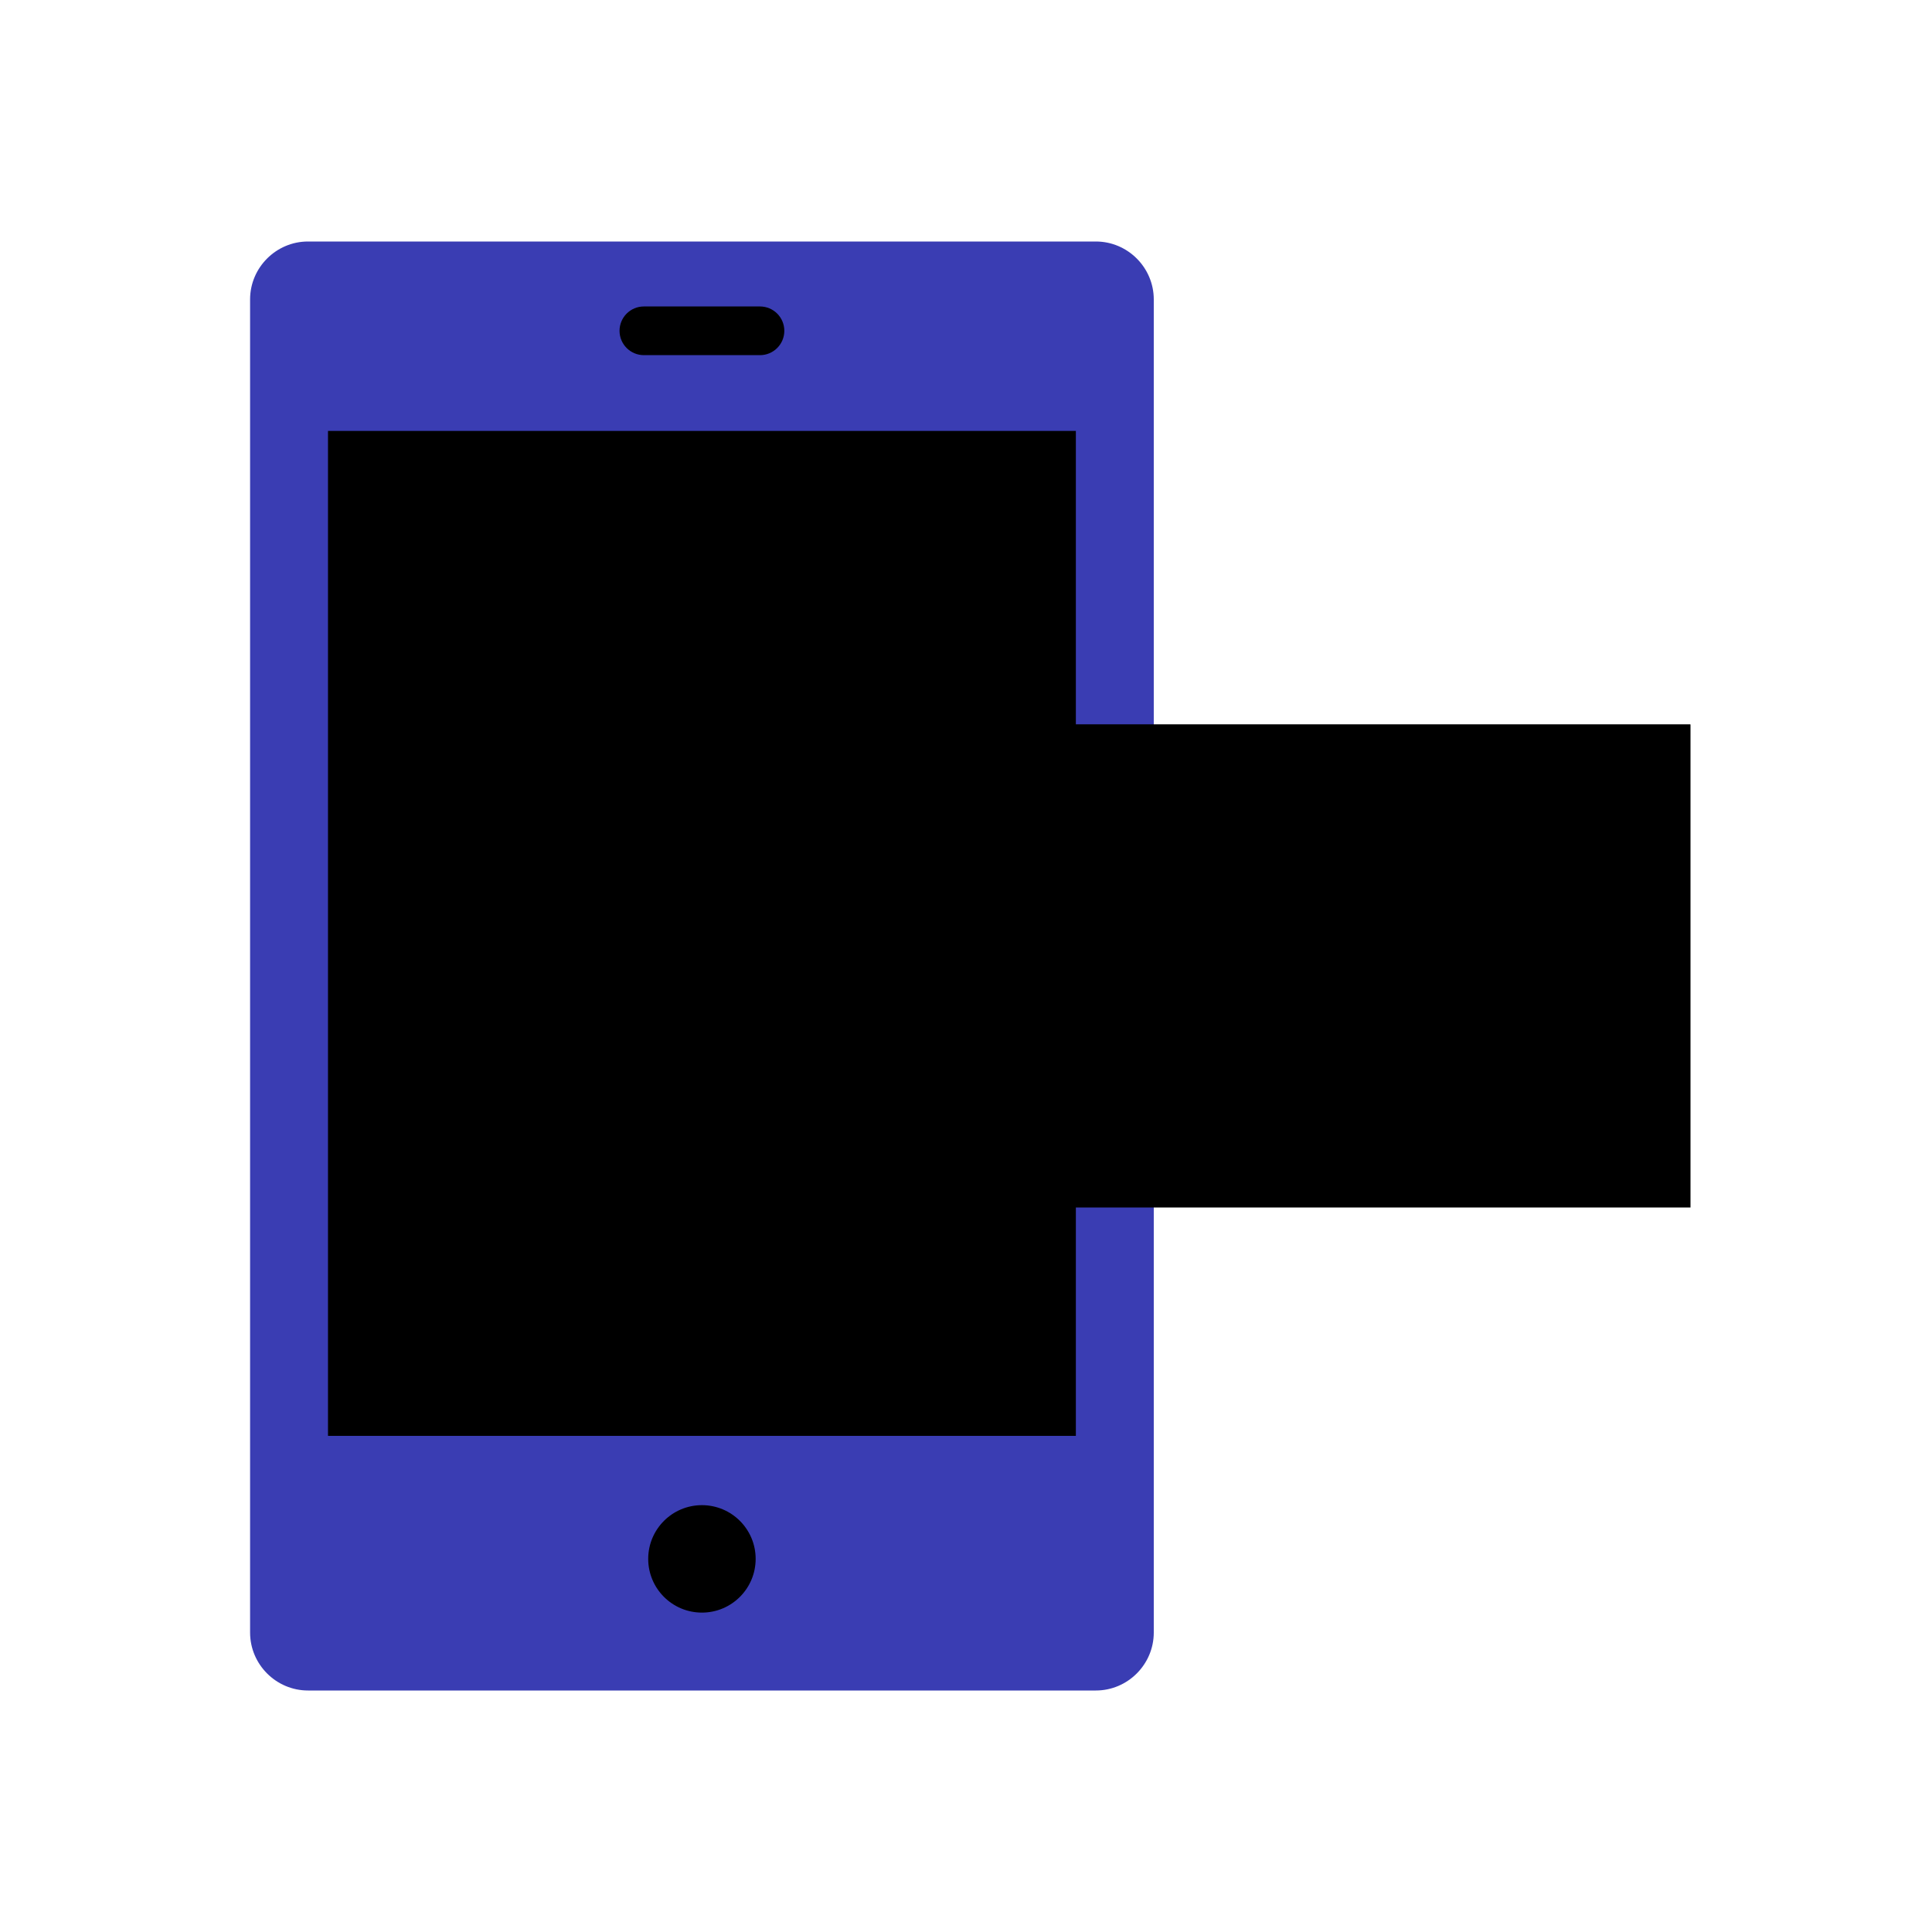 <svg xmlns="http://www.w3.org/2000/svg" xml:space="preserve" width="2048" height="2048" style="shape-rendering:geometricPrecision;text-rendering:geometricPrecision;image-rendering:optimizeQuality;fill-rule:evenodd;clip-rule:evenodd"><defs><style>.fil1{fill=#3A3DB3}</style></defs><g id="Layer_x0020_1"><g id="_265337216"><path id="_265337792" d="M326.508 255.999h835.132c33.774 0 61.406 27.65 61.406 61.406v1413.19c0 33.756-27.65 61.405-61.406 61.405H326.508c-33.756 0-61.406-27.632-61.406-61.405V317.405c0-33.774 27.632-61.406 61.406-61.406z" style="fill:#3A3DB3"/><path id="_265337192" class="fil1" d="M682.541 324.861c-14.254 0-25.807 11.555-25.807 25.807 0 14.254 11.554 25.807 25.807 25.807h123.066c14.254 0 25.807-11.553 25.807-25.807 0-14.252-11.553-25.807-25.807-25.807H682.541z"/><path id="_265337528" style="fill=#3A3DB3" d="M347.684 456.761h792.776V1522.06H347.684z"/><path id="_265337744" class="fil1" d="M744.074 1595.53c31.45 0 56.947 25.498 56.947 56.95 0 31.45-25.497 56.946-56.947 56.946-31.45 0-56.948-25.496-56.948-56.947 0-31.451 25.498-56.949 56.948-56.949z"/></g><path style="fill=#3A3DB3" d="M928.001 767.999h864.001v512H928.001z"/><path style="fill=#3A3DB3" d="M928.001 767.999H1792L1360 1120z"/></g><path style="fill:none" d="M0 0h2048v2048H0z"/></svg>